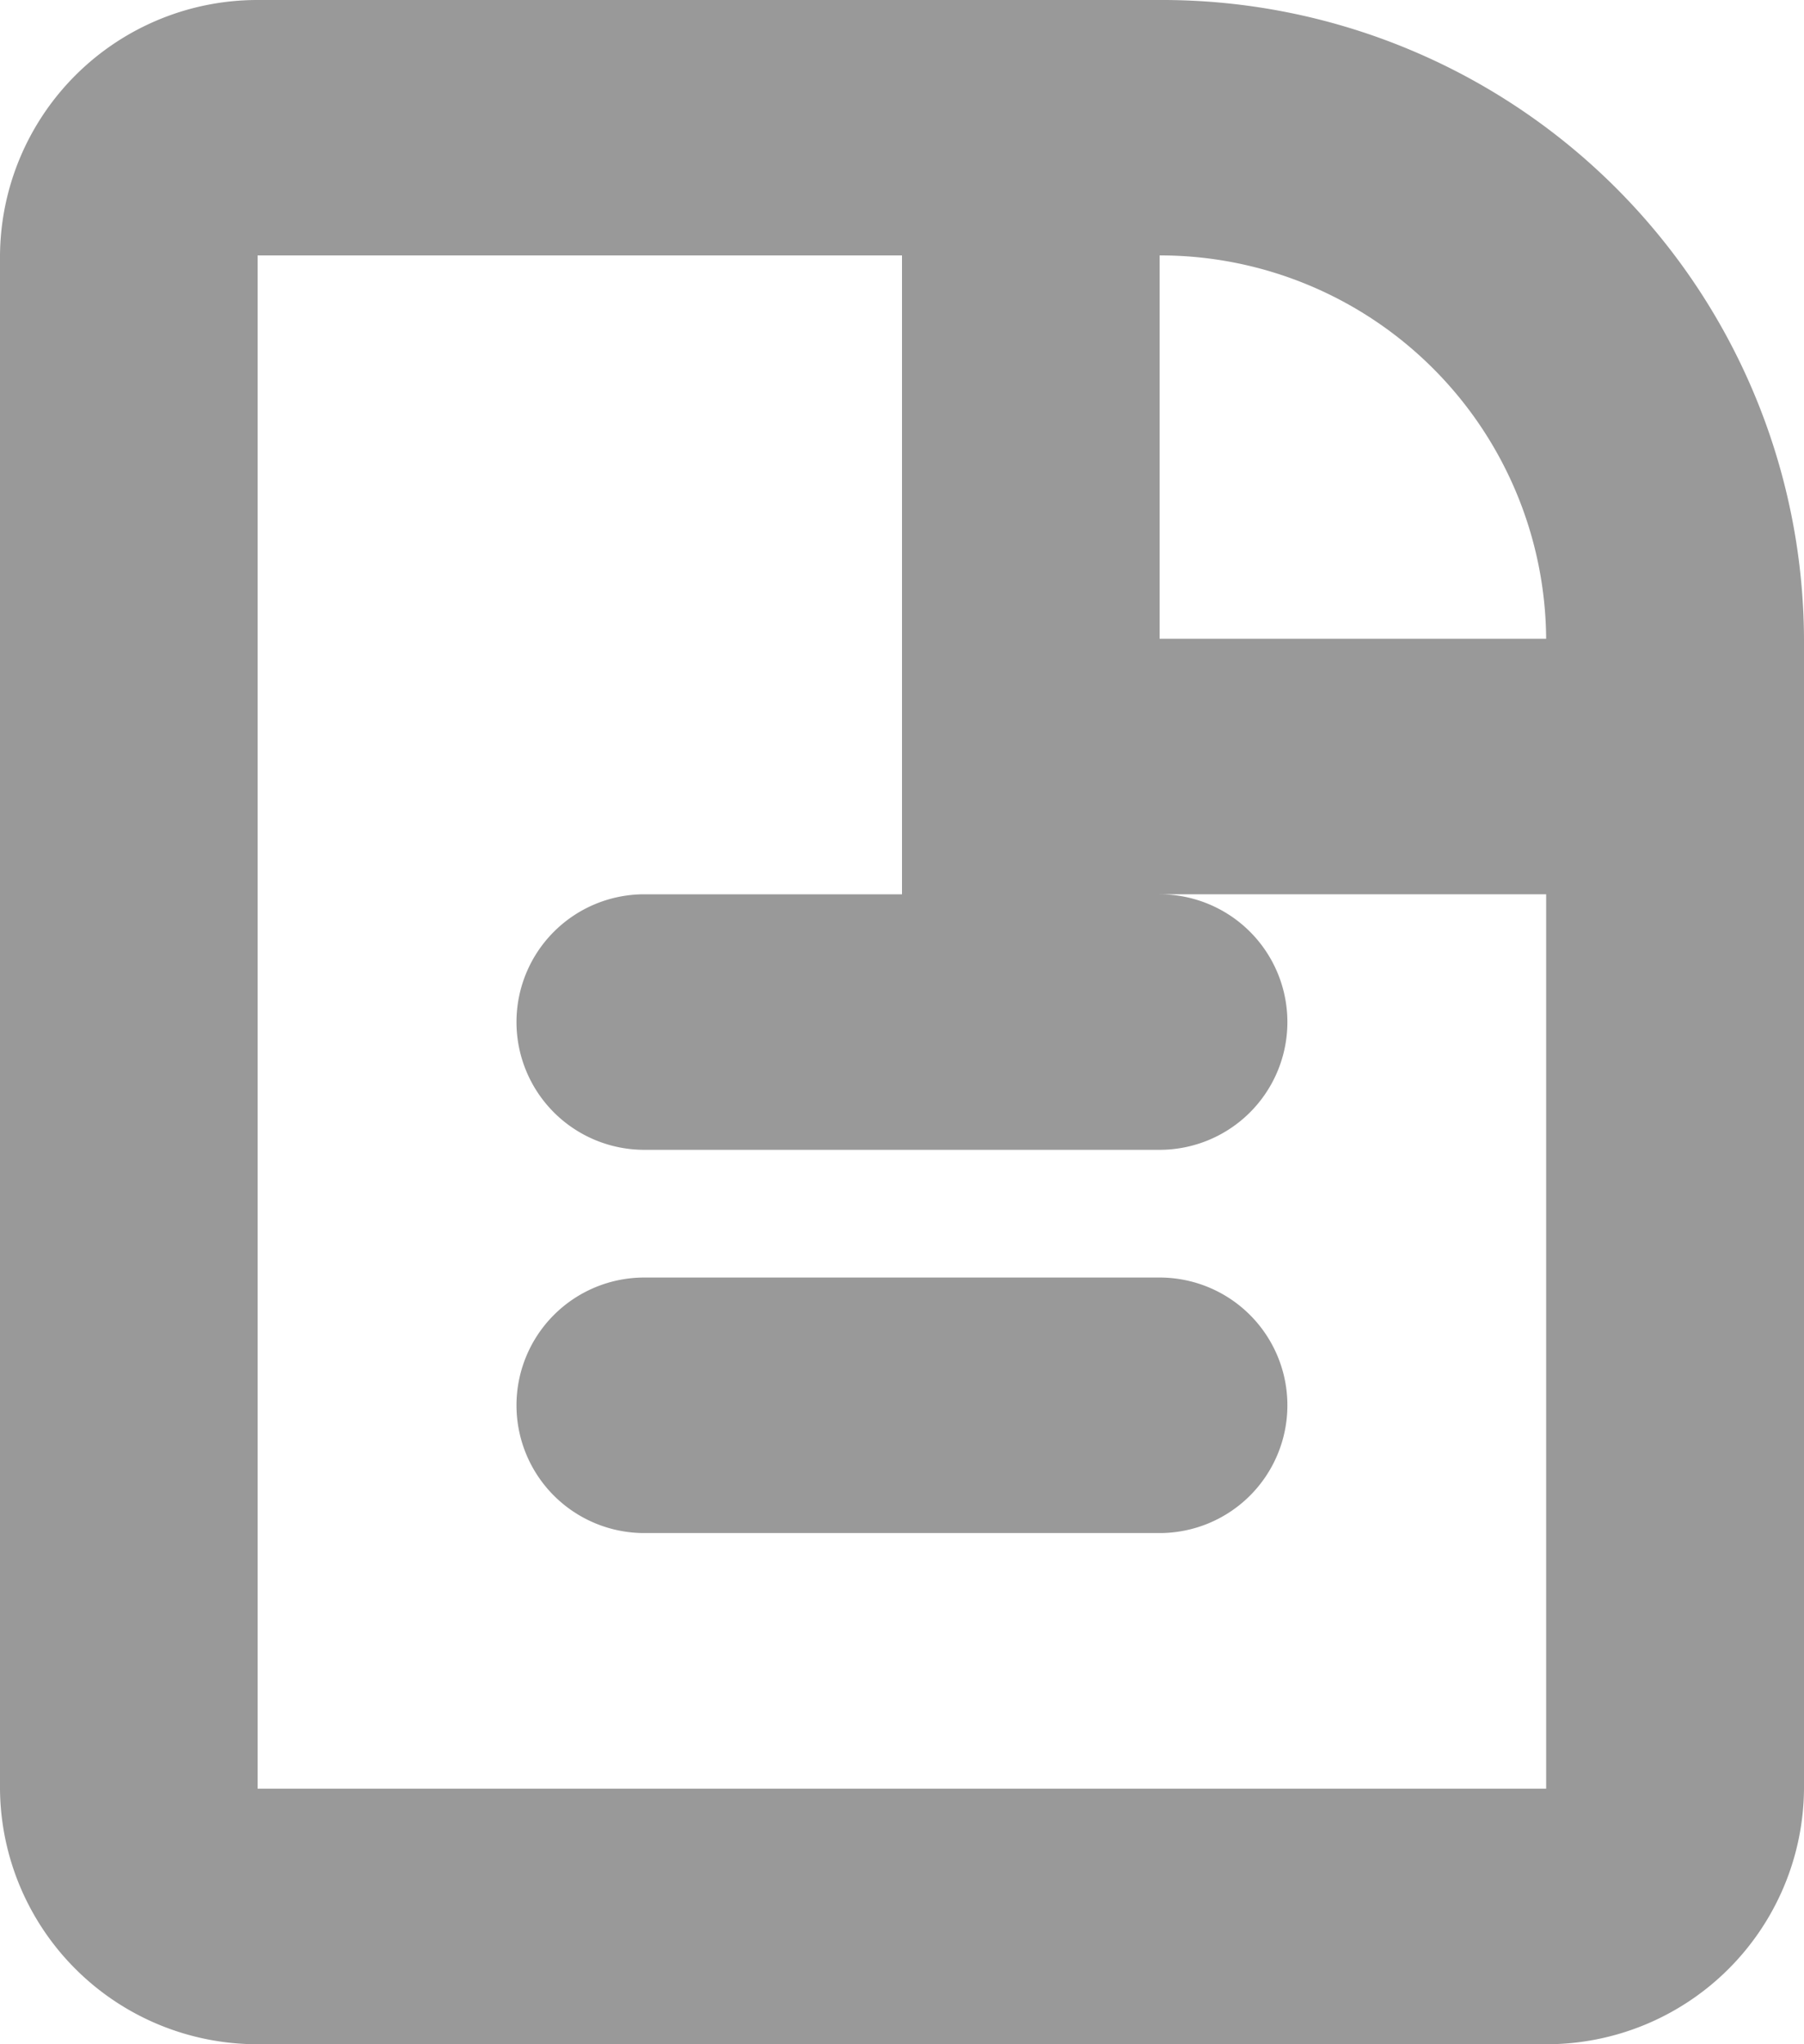<svg xmlns="http://www.w3.org/2000/svg" width="15" height="17" viewBox="0 0 15 17">
  <path id="paper_1_text" d="M355.142,433A2.14,2.14,0,0,1,353,430.875V418.125A2.14,2.14,0,0,1,355.142,416h7.5A5.337,5.337,0,0,1,368,421.313v9.563A2.14,2.14,0,0,1,365.857,433Zm0-2.125h10.714v-7.438h-3.214a1.062,1.062,0,1,1,0,2.125h-4.285a1.062,1.062,0,1,1,0-2.125H360.5v-5.313h-5.358Zm7.5-9.563h3.214a3.21,3.21,0,0,0-3.214-3.188Zm-4.285,7.437a1.062,1.062,0,1,1,0-2.125h4.285a1.062,1.062,0,1,1,0,2.125Z" transform="translate(-353 -416)" fill="#999"/>
</svg>
